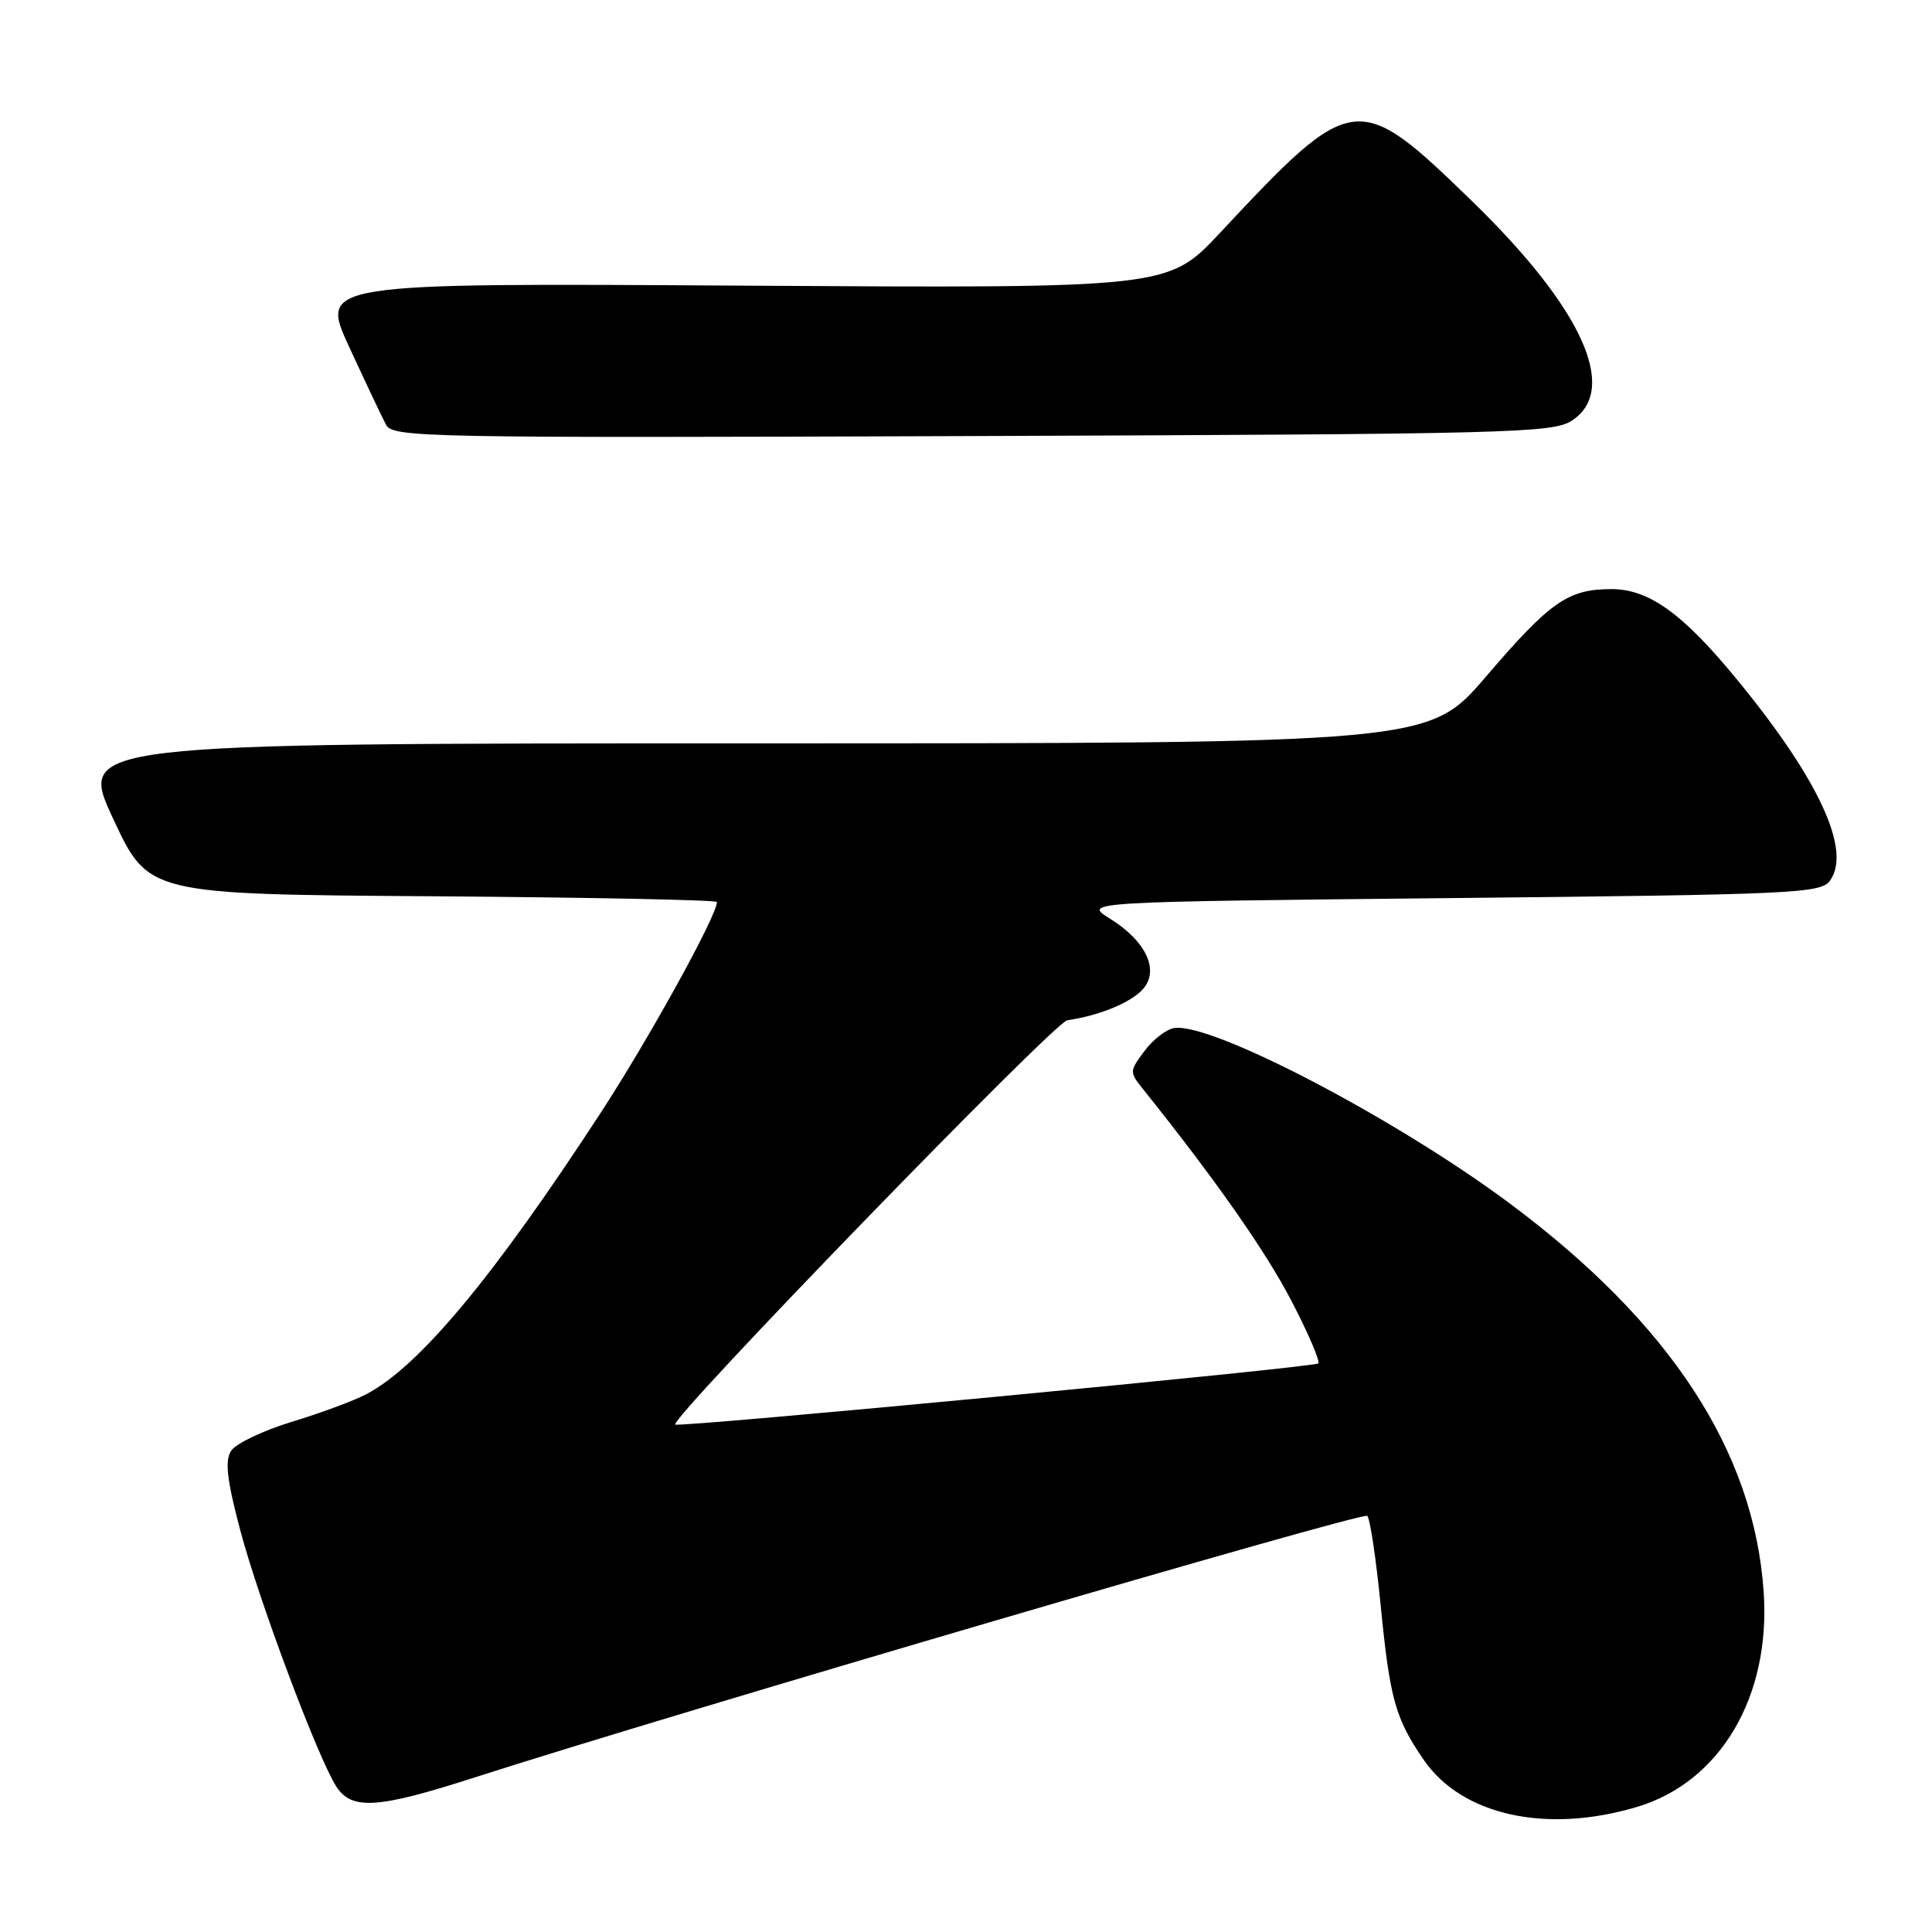<?xml version="1.0" encoding="UTF-8" standalone="no"?>
<!DOCTYPE svg PUBLIC "-//W3C//DTD SVG 1.1//EN" "http://www.w3.org/Graphics/SVG/1.1/DTD/svg11.dtd" >
<svg xmlns="http://www.w3.org/2000/svg" xmlns:xlink="http://www.w3.org/1999/xlink" version="1.1" viewBox="0 0 256 256">
 <g >
 <path fill="currentColor"
d=" M 216.87 239.44 C 227.93 236.16 234.63 224.84 233.70 211.00 C 232.45 192.30 221.32 175.29 199.98 159.41 C 184.90 148.19 160.56 135.47 155.60 136.22 C 154.56 136.37 152.78 137.74 151.66 139.25 C 149.63 141.98 149.62 142.02 151.55 144.43 C 161.02 156.26 167.67 165.74 171.10 172.33 C 173.34 176.63 174.95 180.38 174.68 180.66 C 174.15 181.19 89.84 189.20 89.47 188.76 C 88.79 187.93 139.68 135.45 141.42 135.19 C 145.67 134.57 149.81 132.87 151.42 131.09 C 153.68 128.59 151.88 124.71 147.08 121.73 C 143.50 119.50 143.50 119.50 192.33 119.00 C 237.71 118.54 241.25 118.37 242.47 116.71 C 245.38 112.73 241.06 103.34 230.25 90.15 C 222.99 81.29 218.50 78.05 213.50 78.06 C 207.76 78.07 205.43 79.70 196.91 89.64 C 189.33 98.50 189.33 98.50 99.83 98.50 C 10.34 98.50 10.34 98.50 15.00 108.50 C 19.66 118.50 19.66 118.50 57.33 118.76 C 78.05 118.91 95.00 119.25 95.00 119.52 C 95.00 121.32 86.02 137.59 79.61 147.43 C 65.36 169.29 55.51 181.10 48.50 184.76 C 46.85 185.62 42.40 187.27 38.60 188.42 C 34.81 189.58 31.21 191.30 30.61 192.26 C 29.78 193.57 30.07 196.10 31.83 202.75 C 34.30 212.08 42.15 233.02 44.58 236.75 C 46.62 239.88 50.07 239.65 62.80 235.55 C 88.90 227.15 180.56 200.28 181.17 200.86 C 181.54 201.21 182.34 206.57 182.95 212.76 C 184.17 225.14 184.89 227.72 188.65 233.19 C 193.71 240.54 204.86 243.01 216.87 239.44 Z  M 208.29 55.73 C 214.58 51.61 209.64 40.81 194.98 26.58 C 179.87 11.92 179.30 11.99 161.64 30.87 C 154.78 38.20 154.78 38.20 98.57 37.85 C 42.36 37.50 42.36 37.50 46.28 46.00 C 48.44 50.67 50.63 55.30 51.15 56.28 C 52.05 57.97 56.13 58.04 128.85 57.78 C 200.35 57.52 205.77 57.38 208.29 55.73 Z "/>
</g>
</svg>